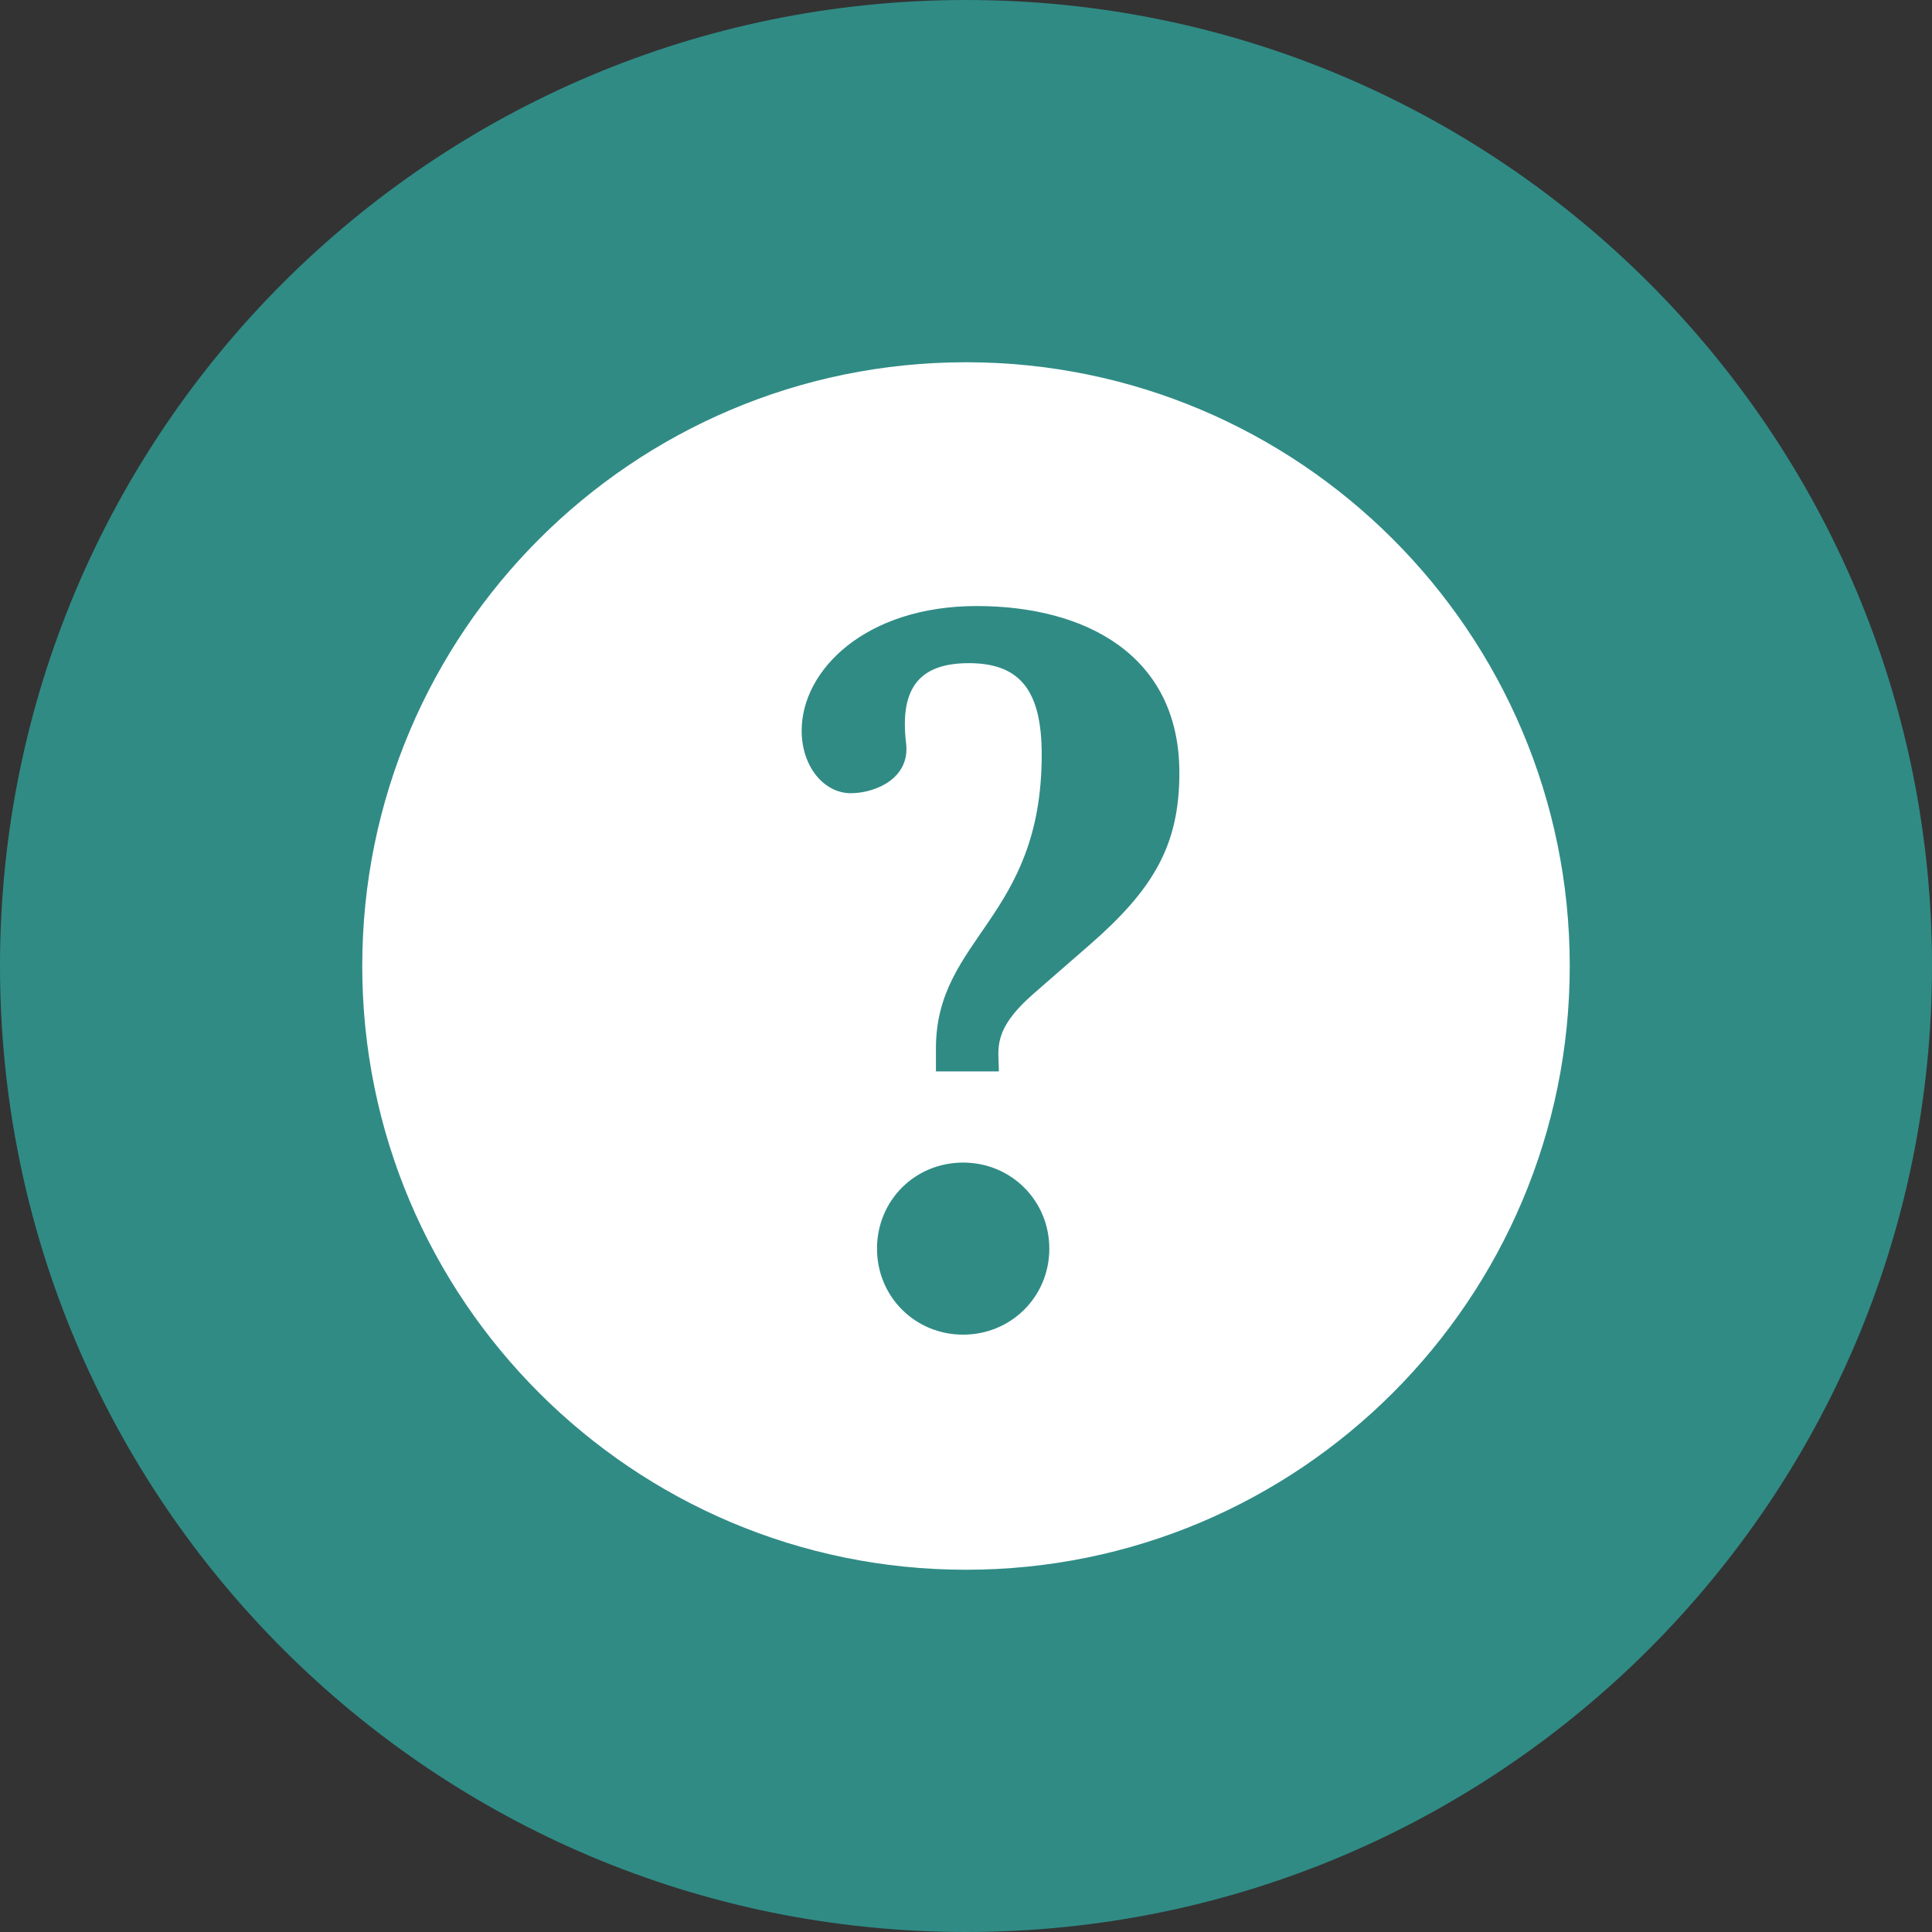 <svg width="16" height="16" viewBox="0 0 16 16" fill="none" xmlns="http://www.w3.org/2000/svg">
<rect x="0" y="0" width="16" height="16" fill="#333333" stroke="none"/>
<path fill-rule="evenodd" clip-rule="evenodd" d="M0 8C0 12.418 3.582 16 8 16C12.418 16 16 12.418 16 8C16 3.582 12.418 0 8 0C3.582 0 0 3.582 0 8Z" fill="#308B85"/>
<path d="M8 3C5.239 3 3 5.239 3 8C3 10.76 5.239 13 8 13C10.76 13 13 10.76 13 8C13 5.239 10.76 3 8 3ZM7.976 11.053C7.578 11.053 7.263 10.738 7.263 10.341C7.263 9.942 7.577 9.628 7.976 9.628C8.373 9.628 8.69 9.942 8.69 10.341C8.69 10.738 8.374 11.053 7.976 11.053ZM9.026 7.823L8.562 8.227C8.211 8.534 8.272 8.685 8.272 8.873H7.751V8.682C7.751 7.764 8.627 7.607 8.627 6.25C8.627 5.73 8.456 5.492 8.024 5.492C7.625 5.492 7.447 5.687 7.504 6.156C7.539 6.452 7.241 6.569 7.046 6.569C6.825 6.569 6.639 6.35 6.639 6.051C6.639 5.549 7.168 5.019 8.089 5.019C8.986 5.019 9.767 5.423 9.767 6.4C9.768 7.003 9.548 7.367 9.026 7.823Z" fill="white"/>
</svg>
